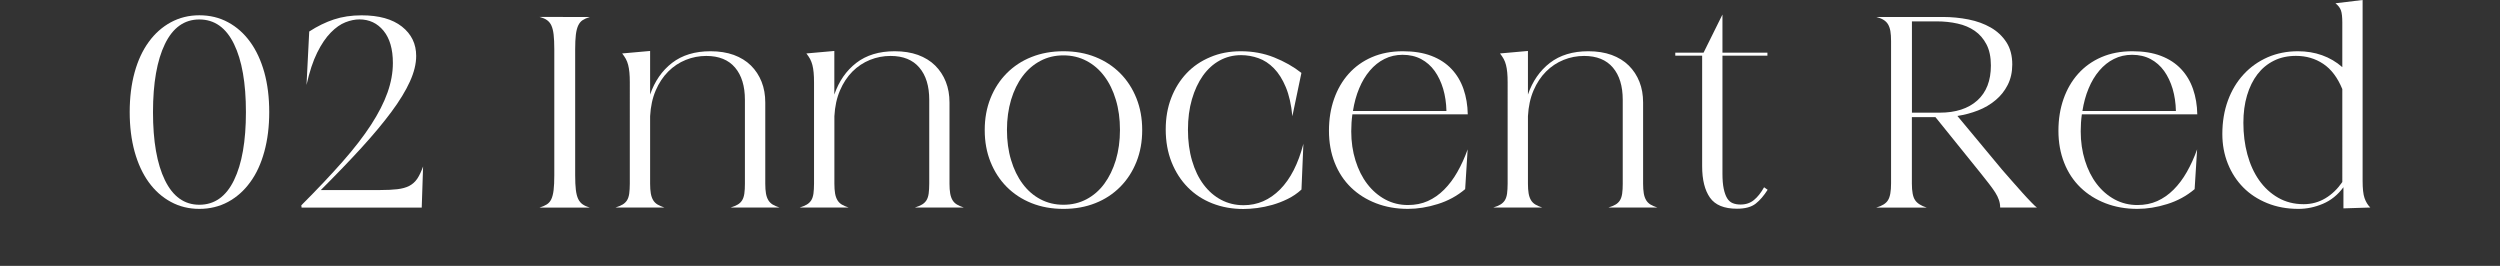 <?xml version="1.0" encoding="utf-8"?>
<!-- Generator: Adobe Illustrator 25.4.1, SVG Export Plug-In . SVG Version: 6.00 Build 0)  -->
<svg version="1.1" id="レイヤー_1" xmlns="http://www.w3.org/2000/svg" xmlns:xlink="http://www.w3.org/1999/xlink" x="0px"
	 y="0px" viewBox="0 0 442 47" style="enable-background:new 0 0 442 47;" xml:space="preserve">
<rect x="0" y="0" width="442" height="47" fill="#333333" stroke="none"/>
<style type="text/css">
	.st0{fill:#FFFFFF;}
</style>
<g>
	<g>
		<path class="st0" d="M34.48,289.89c0-2.67,0.3-5.09,0.9-7.25c0.6-2.17,1.46-4.02,2.58-5.55c1.12-1.53,2.46-2.73,4.03-3.58
			c1.57-0.85,3.3-1.28,5.2-1.28c1.93,0,3.69,0.43,5.25,1.28c1.57,0.85,2.91,2.04,4.03,3.58c1.12,1.53,1.98,3.39,2.58,5.55
			c0.6,2.17,0.9,4.59,0.9,7.25c0,2.64-0.3,5.05-0.9,7.23c-0.6,2.18-1.46,4.04-2.58,5.58c-1.12,1.53-2.46,2.73-4.03,3.58
			c-1.57,0.85-3.32,1.28-5.25,1.28c-1.9,0-3.64-0.43-5.2-1.28c-1.57-0.85-2.91-2.04-4.03-3.58c-1.12-1.53-1.98-3.39-2.58-5.58
			C34.78,294.93,34.48,292.52,34.48,289.89z M38.73,289.89c0,5.3,0.73,9.45,2.18,12.43c1.45,2.99,3.54,4.48,6.28,4.48
			c2.77,0,4.88-1.49,6.33-4.48c1.45-2.98,2.18-7.13,2.18-12.43c0-5.3-0.73-9.45-2.18-12.43c-1.45-2.99-3.56-4.48-6.33-4.48
			c-2.73,0-4.83,1.49-6.28,4.48C39.46,280.44,38.73,284.58,38.73,289.89z"/>
		<path class="st0" d="M76.66,306.8c1.13,0,2.19-0.22,3.18-0.65c0.98-0.43,1.83-1.08,2.55-1.93c0.72-0.85,1.28-1.9,1.68-3.15
			c0.4-1.25,0.6-2.71,0.6-4.38c0-2.97-0.65-5.22-1.95-6.75c-1.3-1.53-3.15-2.3-5.55-2.3c-0.77,0-1.6,0.07-2.5,0.23
			c-0.9,0.15-1.83,0.41-2.8,0.78l-0.15-0.45l11.71-12.51h-9.41c-1.23,0-2.25,0.13-3.05,0.4c-0.8,0.27-1.45,0.62-1.95,1.05
			c-0.5,0.43-0.88,0.89-1.15,1.38c-0.27,0.48-0.45,0.96-0.55,1.43l0.1-7.4h19.51v0.5l-13.66,14.51c1.6-0.43,3.17-0.65,4.7-0.65
			c1.7,0,3.23,0.25,4.58,0.75c1.35,0.5,2.5,1.19,3.45,2.08c0.95,0.88,1.68,1.92,2.18,3.1c0.5,1.18,0.75,2.46,0.75,3.83
			c0,1.33-0.27,2.65-0.8,3.95c-0.53,1.3-1.33,2.47-2.38,3.5c-1.05,1.03-2.33,1.87-3.83,2.5c-1.5,0.63-3.24,0.95-5.2,0.95
			c-0.97,0-1.87-0.05-2.7-0.15c-0.83-0.1-1.63-0.26-2.4-0.48c-0.77-0.22-1.54-0.52-2.33-0.9c-0.78-0.38-1.61-0.86-2.48-1.43v-8.76
			c0.4,2.23,0.98,4.06,1.73,5.48c0.75,1.42,1.58,2.54,2.48,3.35c0.9,0.82,1.84,1.38,2.83,1.68C74.82,306.65,75.76,306.8,76.66,306.8
			z"/>
		<path class="st0" d="M126.54,272.22c0.67,0,1.46,0.05,2.38,0.15c0.92,0.1,1.89,0.28,2.93,0.53c1.03,0.25,2.08,0.58,3.15,0.98
			c1.07,0.4,2.08,0.9,3.05,1.5l0.8,11.56c-0.93-4.74-2.53-8.25-4.78-10.53c-2.25-2.28-4.86-3.43-7.83-3.43
			c-1.67,0-3.24,0.35-4.7,1.05c-1.47,0.7-2.74,1.76-3.83,3.18c-1.08,1.42-1.94,3.19-2.55,5.3c-0.62,2.12-0.93,4.58-0.93,7.38
			c0,2.87,0.33,5.37,0.97,7.5c0.65,2.13,1.54,3.9,2.68,5.3c1.13,1.4,2.47,2.44,4,3.13c1.53,0.68,3.19,1.03,4.95,1.03
			c1.1,0,2.21-0.14,3.33-0.43c1.12-0.28,2.2-0.77,3.25-1.45c1.05-0.68,2.04-1.58,2.98-2.7c0.93-1.12,1.75-2.53,2.45-4.23v5.5
			c-1.37,1.13-3.09,2.09-5.18,2.88c-2.09,0.78-4.33,1.18-6.73,1.18c-2.4,0-4.64-0.45-6.7-1.35c-2.07-0.9-3.86-2.14-5.38-3.73
			c-1.52-1.58-2.71-3.46-3.58-5.63c-0.87-2.17-1.3-4.52-1.3-7.05c0-2.5,0.44-4.83,1.33-6.98c0.88-2.15,2.08-4.01,3.6-5.58
			c1.52-1.57,3.28-2.8,5.28-3.7C122.19,272.67,124.3,272.22,126.54,272.22z"/>
		<path class="st0" d="M144.1,307.3c0.53-0.17,0.97-0.35,1.3-0.55c0.33-0.2,0.6-0.46,0.8-0.78c0.2-0.32,0.33-0.73,0.4-1.23
			c0.07-0.5,0.1-1.1,0.1-1.8v-29.37c0-1.03-0.08-1.78-0.25-2.25c-0.17-0.47-0.5-0.9-1-1.3l4.95-0.6v17.26
			c0.83-2.43,2.17-4.36,4-5.78c1.83-1.42,4.17-2.13,7-2.13c1.6,0,3.02,0.23,4.25,0.68c1.23,0.45,2.28,1.09,3.13,1.93
			c0.85,0.83,1.5,1.83,1.95,2.98c0.45,1.15,0.68,2.41,0.68,3.78v14.81c0,0.7,0.04,1.29,0.13,1.78c0.08,0.48,0.22,0.89,0.42,1.23
			c0.2,0.33,0.47,0.6,0.8,0.8c0.33,0.2,0.75,0.38,1.25,0.55h-8.91c0.53-0.17,0.97-0.35,1.3-0.55c0.33-0.2,0.6-0.46,0.8-0.78
			c0.2-0.32,0.33-0.73,0.4-1.23c0.07-0.5,0.1-1.1,0.1-1.8v-15.31c0-2.5-0.6-4.46-1.8-5.88c-1.2-1.42-2.95-2.13-5.25-2.13
			c-1.3,0-2.55,0.24-3.75,0.73c-1.2,0.48-2.27,1.19-3.2,2.13c-0.93,0.93-1.69,2.08-2.28,3.45c-0.58,1.37-0.93,2.94-1.03,4.7v12.31
			c0,0.7,0.04,1.29,0.13,1.78c0.08,0.48,0.23,0.89,0.43,1.23c0.2,0.33,0.47,0.6,0.8,0.8c0.33,0.2,0.75,0.38,1.25,0.55H144.1z"/>
		<path class="st0" d="M177.72,307.3c0.53-0.17,0.97-0.35,1.3-0.55c0.33-0.2,0.6-0.46,0.8-0.78c0.2-0.32,0.33-0.73,0.4-1.23
			c0.07-0.5,0.1-1.1,0.1-1.8v-18.46c0-0.7-0.03-1.31-0.07-1.83c-0.05-0.52-0.13-0.98-0.23-1.38c-0.1-0.4-0.24-0.77-0.43-1.1
			c-0.18-0.33-0.41-0.67-0.68-1l5.1-0.45v24.22c0,0.7,0.04,1.29,0.13,1.78c0.08,0.48,0.22,0.89,0.43,1.23c0.2,0.33,0.47,0.6,0.8,0.8
			c0.33,0.2,0.75,0.38,1.25,0.55H177.72z M182.02,270.07c0.77,0,1.4,0.23,1.9,0.68c0.5,0.45,0.75,1.06,0.75,1.83
			c0,0.77-0.25,1.38-0.75,1.85c-0.5,0.47-1.13,0.7-1.9,0.7c-0.73,0-1.35-0.23-1.85-0.7c-0.5-0.47-0.75-1.08-0.75-1.85
			c0-0.77,0.25-1.38,0.75-1.83C180.67,270.3,181.29,270.07,182.02,270.07z"/>
		<path class="st0" d="M190.48,307.3c0.53-0.17,0.97-0.35,1.3-0.55c0.33-0.2,0.6-0.46,0.8-0.78c0.2-0.32,0.33-0.73,0.4-1.23
			c0.07-0.5,0.1-1.1,0.1-1.8v-29.37c0-1.03-0.08-1.78-0.25-2.25c-0.17-0.47-0.5-0.9-1-1.3l4.95-0.6v33.52c0,0.7,0.04,1.29,0.13,1.78
			c0.08,0.48,0.23,0.89,0.43,1.23c0.2,0.33,0.47,0.6,0.8,0.8c0.33,0.2,0.75,0.38,1.25,0.55H190.48z"/>
		<path class="st0" d="M203.29,307.3c0.53-0.17,0.97-0.35,1.3-0.55c0.33-0.2,0.6-0.46,0.8-0.78c0.2-0.32,0.33-0.73,0.4-1.23
			c0.07-0.5,0.1-1.1,0.1-1.8v-18.46c0-0.7-0.03-1.31-0.07-1.83c-0.05-0.52-0.13-0.98-0.23-1.38c-0.1-0.4-0.24-0.77-0.43-1.1
			c-0.18-0.33-0.41-0.67-0.68-1l5.1-0.45v24.22c0,0.7,0.04,1.29,0.13,1.78c0.08,0.48,0.22,0.89,0.42,1.23c0.2,0.33,0.47,0.6,0.8,0.8
			c0.33,0.2,0.75,0.38,1.25,0.55H203.29z M207.59,270.07c0.77,0,1.4,0.23,1.9,0.68c0.5,0.45,0.75,1.06,0.75,1.83
			c0,0.77-0.25,1.38-0.75,1.85c-0.5,0.47-1.13,0.7-1.9,0.7c-0.73,0-1.35-0.23-1.85-0.7c-0.5-0.47-0.75-1.08-0.75-1.85
			c0-0.77,0.25-1.38,0.75-1.83C206.24,270.3,206.86,270.07,207.59,270.07z"/>
		<path class="st0" d="M232.51,289.89c0-2.5,0.42-4.84,1.25-7c0.83-2.17,1.99-4.04,3.48-5.63c1.48-1.58,3.25-2.83,5.3-3.73
			c2.05-0.9,4.29-1.35,6.73-1.35c2.43,0,4.68,0.45,6.73,1.35c2.05,0.9,3.82,2.14,5.3,3.73c1.48,1.58,2.64,3.46,3.48,5.63
			c0.83,2.17,1.25,4.5,1.25,7c0,2.5-0.42,4.84-1.25,7c-0.83,2.17-1.99,4.04-3.48,5.63c-1.48,1.58-3.25,2.83-5.3,3.73
			c-2.05,0.9-4.3,1.35-6.73,1.35c-2.44,0-4.68-0.45-6.73-1.35c-2.05-0.9-3.82-2.14-5.3-3.73c-1.48-1.58-2.64-3.46-3.48-5.63
			C232.92,294.72,232.51,292.39,232.51,289.89z M249.27,306.85c1.87,0,3.57-0.35,5.1-1.05c1.53-0.7,2.85-1.76,3.95-3.18
			c1.1-1.42,1.95-3.19,2.55-5.3c0.6-2.12,0.9-4.59,0.9-7.43c0-2.83-0.3-5.31-0.9-7.43c-0.6-2.12-1.45-3.89-2.55-5.3
			c-1.1-1.42-2.42-2.48-3.95-3.18c-1.53-0.7-3.24-1.05-5.1-1.05c-1.87,0-3.57,0.35-5.1,1.05c-1.53,0.7-2.85,1.76-3.95,3.18
			c-1.1,1.42-1.95,3.19-2.55,5.3c-0.6,2.12-0.9,4.6-0.9,7.43c0,2.84,0.3,5.31,0.9,7.43c0.6,2.12,1.45,3.89,2.55,5.3
			c1.1,1.42,2.42,2.48,3.95,3.18C245.7,306.5,247.4,306.85,249.27,306.85z"/>
		<path class="st0" d="M270.83,307.3c0.53-0.17,0.97-0.35,1.3-0.55c0.33-0.2,0.6-0.46,0.8-0.78c0.2-0.32,0.33-0.73,0.4-1.23
			c0.07-0.5,0.1-1.1,0.1-1.8v-18.46c0-0.7-0.03-1.31-0.08-1.83c-0.05-0.52-0.13-0.98-0.22-1.38c-0.1-0.4-0.24-0.77-0.43-1.1
			c-0.18-0.33-0.41-0.67-0.67-1l5.05-0.45v6.7c0.4-0.93,0.85-1.8,1.35-2.6c0.5-0.8,1.08-1.5,1.75-2.1c0.67-0.6,1.44-1.07,2.33-1.4
			c0.88-0.33,1.89-0.5,3.03-0.5c1.07,0,2.02,0.12,2.85,0.35l-0.05,4.8c-0.3-0.37-0.66-0.75-1.08-1.15c-0.42-0.4-0.86-0.77-1.33-1.1
			c-0.47-0.33-0.95-0.61-1.45-0.83c-0.5-0.22-1.02-0.33-1.55-0.33c-0.67,0-1.28,0.17-1.85,0.5c-0.57,0.33-1.09,0.78-1.58,1.33
			c-0.48,0.55-0.93,1.2-1.33,1.95c-0.4,0.75-0.75,1.54-1.05,2.38v16.21c0,0.7,0.04,1.29,0.13,1.78c0.08,0.48,0.23,0.89,0.43,1.23
			c0.2,0.33,0.47,0.6,0.8,0.8c0.33,0.2,0.75,0.38,1.25,0.55H270.83z"/>
		<path class="st0" d="M304.15,291.79l5.55-1.35v-3.6c0-2.5-0.49-4.34-1.48-5.53c-0.98-1.18-2.48-1.78-4.48-1.78
			c-0.93,0-1.88,0.16-2.85,0.48c-0.97,0.32-1.88,0.88-2.73,1.7c-0.85,0.82-1.63,1.93-2.35,3.33c-0.72,1.4-1.31,3.17-1.78,5.3
			l-0.3-8.36c1.23-0.97,2.75-1.73,4.55-2.3c1.8-0.57,3.65-0.85,5.55-0.85c2.93,0,5.26,0.7,6.98,2.1c1.72,1.4,2.58,3.45,2.58,6.15
			v15.86c0,0.97,0.11,1.82,0.33,2.55c0.22,0.73,0.58,1.33,1.08,1.8l-4.9,0.15v-6.6c-0.33,0.83-0.76,1.65-1.28,2.45
			c-0.52,0.8-1.15,1.52-1.9,2.15c-0.75,0.63-1.64,1.13-2.68,1.5c-1.03,0.37-2.22,0.55-3.55,0.55c-1.2,0-2.33-0.13-3.38-0.4
			c-1.05-0.27-1.95-0.68-2.7-1.23c-0.75-0.55-1.34-1.23-1.78-2.05c-0.43-0.82-0.65-1.78-0.65-2.88c0-1.5,0.41-2.77,1.23-3.8
			c0.82-1.03,1.84-1.9,3.08-2.6c1.23-0.7,2.55-1.26,3.95-1.68C301.65,292.45,302.95,292.09,304.15,291.79z M296.05,300.89
			c0,1.7,0.46,3.1,1.38,4.2c0.92,1.1,2.21,1.65,3.88,1.65c0.93,0,1.88-0.2,2.85-0.6c0.97-0.4,1.85-0.99,2.65-1.78
			c0.8-0.78,1.47-1.76,2-2.93c0.53-1.17,0.83-2.52,0.9-4.05v-6.2l-5.45,1.3c-0.7,0.17-1.53,0.42-2.48,0.75
			c-0.95,0.33-1.85,0.81-2.7,1.43c-0.85,0.62-1.57,1.43-2.15,2.43C296.34,298.09,296.05,299.36,296.05,300.89z"/>
		<path class="st0" d="M319.01,307.3c0.53-0.17,0.97-0.35,1.3-0.55c0.33-0.2,0.6-0.46,0.8-0.78c0.2-0.32,0.33-0.73,0.4-1.23
			c0.07-0.5,0.1-1.1,0.1-1.8v-18.46c0-0.7-0.03-1.31-0.07-1.83c-0.05-0.52-0.13-0.98-0.23-1.38c-0.1-0.4-0.24-0.77-0.43-1.1
			c-0.18-0.33-0.41-0.67-0.68-1l5.1-0.45v7.96c0.83-2.43,2.17-4.36,4-5.78c1.83-1.42,4.17-2.13,7-2.13c1.6,0,3.02,0.23,4.25,0.68
			c1.23,0.45,2.28,1.09,3.13,1.93c0.85,0.83,1.5,1.83,1.95,2.98c0.45,1.15,0.68,2.41,0.68,3.78v14.81c0,0.7,0.04,1.29,0.13,1.78
			c0.08,0.48,0.23,0.89,0.43,1.23c0.2,0.33,0.47,0.6,0.8,0.8c0.33,0.2,0.75,0.38,1.25,0.55h-8.91c0.53-0.17,0.97-0.35,1.3-0.55
			c0.33-0.2,0.6-0.46,0.8-0.78c0.2-0.32,0.33-0.73,0.4-1.23c0.07-0.5,0.1-1.1,0.1-1.8v-15.31c0-2.5-0.6-4.46-1.8-5.88
			c-1.2-1.42-2.95-2.13-5.25-2.13c-1.3,0-2.55,0.24-3.75,0.73c-1.2,0.48-2.27,1.19-3.2,2.13c-0.93,0.93-1.69,2.08-2.28,3.45
			c-0.58,1.37-0.93,2.94-1.03,4.7v12.31c0,0.7,0.04,1.29,0.13,1.78c0.08,0.48,0.22,0.89,0.43,1.23c0.2,0.33,0.47,0.6,0.8,0.8
			c0.33,0.2,0.75,0.38,1.25,0.55H319.01z"/>
		<path class="st0" d="M351.33,309.15c0-1.63,0.8-2.89,2.4-3.78c1.6-0.88,4.17-1.41,7.7-1.58c-2.4-0.2-4.1-0.69-5.1-1.48
			c-1-0.78-1.5-1.76-1.5-2.93c0-0.63,0.14-1.18,0.43-1.63c0.28-0.45,0.67-0.83,1.15-1.13c0.48-0.3,1.04-0.52,1.68-0.65
			c0.63-0.13,1.28-0.2,1.95-0.2h0.7c-1.87-0.67-3.34-1.7-4.4-3.1c-1.07-1.4-1.6-3.07-1.6-5c0-1.3,0.25-2.48,0.75-3.55
			c0.5-1.07,1.22-1.98,2.15-2.75c0.93-0.77,2.04-1.37,3.33-1.8c1.28-0.43,2.69-0.65,4.23-0.65c1.3,0,2.51,0.15,3.63,0.45
			c1.12,0.3,2.11,0.73,2.98,1.3c0.23-1.8,0.84-3.19,1.83-4.18c0.98-0.98,2.06-1.48,3.23-1.48c0.77,0,1.39,0.19,1.88,0.58
			c0.48,0.38,0.73,0.91,0.73,1.58c0,0.6-0.21,1.1-0.63,1.5c-0.42,0.4-0.94,0.6-1.58,0.6c-0.37,0-0.7-0.06-1-0.18
			c-0.3-0.12-0.58-0.25-0.85-0.4c-0.27-0.15-0.53-0.28-0.78-0.4c-0.25-0.12-0.51-0.18-0.77-0.18c-0.43,0-0.78,0.21-1.05,0.63
			c-0.27,0.42-0.47,1.16-0.6,2.23c1.07,0.77,1.9,1.73,2.5,2.88c0.6,1.15,0.9,2.43,0.9,3.83c0,1.3-0.25,2.49-0.75,3.58
			c-0.5,1.08-1.21,2.02-2.13,2.8c-0.92,0.78-2.02,1.39-3.3,1.83c-1.28,0.43-2.69,0.65-4.23,0.65c-0.73,0-1.45-0.05-2.15-0.15
			c-0.4-0.03-0.75-0.06-1.05-0.07c-0.3-0.02-0.58-0.03-0.85-0.03c-1.27,0-2.27,0.18-3,0.53c-0.73,0.35-1.1,0.84-1.1,1.48
			c0,0.5,0.2,0.9,0.6,1.2c0.4,0.3,0.86,0.53,1.38,0.7c0.52,0.17,1.03,0.28,1.53,0.35l5.9,0.75c1.93,0.23,3.67,0.49,5.2,0.78
			c1.53,0.28,2.84,0.65,3.93,1.1c1.08,0.45,1.91,1.04,2.48,1.78c0.57,0.73,0.85,1.68,0.85,2.85c0,1.23-0.33,2.35-0.98,3.35
			c-0.65,1-1.57,1.85-2.75,2.55c-1.18,0.7-2.61,1.24-4.28,1.63c-1.67,0.38-3.54,0.58-5.6,0.58c-1.74,0-3.44-0.14-5.1-0.43
			c-1.67-0.28-3.16-0.71-4.48-1.28c-1.32-0.57-2.38-1.27-3.18-2.1C351.73,311.27,351.33,310.28,351.33,309.15z M354.48,309.3
			c0,1.87,0.96,3.33,2.88,4.38c1.92,1.05,4.58,1.58,7.98,1.58c1.8,0,3.4-0.15,4.8-0.45c1.4-0.3,2.59-0.72,3.58-1.25
			c0.98-0.53,1.73-1.13,2.23-1.8c0.5-0.67,0.75-1.38,0.75-2.15c0-1.13-0.47-2.04-1.4-2.73c-0.93-0.68-2.08-1.21-3.43-1.58
			c-1.35-0.37-2.75-0.61-4.2-0.73c-1.45-0.12-2.71-0.18-3.78-0.18c-1.84,0-3.36,0.11-4.58,0.33c-1.22,0.22-2.18,0.53-2.9,0.95
			c-0.72,0.42-1.22,0.93-1.5,1.55C354.63,307.84,354.48,308.53,354.48,309.3z M365.49,295.84c0.93,0,1.8-0.18,2.6-0.55
			c0.8-0.37,1.49-0.88,2.08-1.53c0.58-0.65,1.04-1.44,1.38-2.38c0.33-0.93,0.5-1.95,0.5-3.05c0-1.1-0.17-2.18-0.5-3.23
			c-0.33-1.05-0.81-1.98-1.43-2.78c-0.62-0.8-1.37-1.45-2.25-1.95c-0.88-0.5-1.88-0.75-2.98-0.75c-0.97,0-1.85,0.18-2.65,0.55
			c-0.8,0.37-1.49,0.88-2.08,1.55c-0.58,0.67-1.03,1.46-1.35,2.38c-0.32,0.92-0.48,1.91-0.48,2.98c0,1.07,0.17,2.13,0.5,3.18
			c0.33,1.05,0.81,1.98,1.43,2.8c0.62,0.82,1.37,1.48,2.25,2C363.4,295.58,364.39,295.84,365.49,295.84z"/>
		<path class="st0" d="M395.66,278.78c2,0,3.74,0.28,5.23,0.85c1.48,0.57,2.71,1.37,3.68,2.4c0.97,1.03,1.69,2.25,2.18,3.65
			c0.48,1.4,0.74,2.94,0.78,4.6h-21.06c-0.07,0.5-0.12,1.01-0.15,1.53c-0.03,0.52-0.05,1.04-0.05,1.58c0,1.9,0.26,3.68,0.78,5.33
			c0.52,1.65,1.23,3.08,2.15,4.28c0.92,1.2,2.01,2.14,3.28,2.83c1.27,0.68,2.65,1.03,4.15,1.03c1.33,0,2.54-0.24,3.63-0.73
			c1.08-0.48,2.08-1.18,2.98-2.08c0.9-0.9,1.71-1.98,2.43-3.23c0.72-1.25,1.34-2.63,1.88-4.13l-0.45,7.25
			c-1.47,1.23-3.14,2.14-5,2.73c-1.87,0.58-3.69,0.88-5.45,0.88c-2.1,0-4.04-0.34-5.8-1.03c-1.77-0.68-3.29-1.64-4.58-2.88
			c-1.28-1.23-2.28-2.73-2.98-4.5c-0.7-1.77-1.05-3.72-1.05-5.85c0-2.1,0.31-4.04,0.93-5.8c0.62-1.77,1.51-3.3,2.68-4.6
			c1.17-1.3,2.58-2.31,4.23-3.03C391.68,279.14,393.56,278.78,395.66,278.78z M386.55,289.69h17.06c-0.03-1.47-0.23-2.82-0.6-4.05
			c-0.37-1.23-0.88-2.32-1.55-3.25c-0.67-0.93-1.49-1.66-2.48-2.18c-0.98-0.52-2.11-0.78-3.38-0.78c-1.2,0-2.3,0.25-3.3,0.75
			c-1,0.5-1.89,1.21-2.68,2.13c-0.78,0.92-1.43,2-1.95,3.25C387.16,286.81,386.79,288.18,386.55,289.69z"/>
	</g>
</g>
<g>
	<g>
		<path class="st0" d="M22.93,19.82c0-2.58,0.29-4.93,0.87-7.03c0.58-2.1,1.41-3.89,2.5-5.38c1.08-1.49,2.38-2.64,3.9-3.47
			c1.52-0.82,3.2-1.24,5.04-1.24c1.87,0,3.57,0.41,5.09,1.24c1.52,0.82,2.82,1.98,3.9,3.47c1.08,1.49,1.91,3.28,2.5,5.38
			c0.58,2.1,0.87,4.44,0.87,7.03c0,2.55-0.29,4.89-0.87,7c-0.58,2.12-1.41,3.92-2.5,5.4c-1.08,1.49-2.38,2.64-3.9,3.47
			c-1.52,0.82-3.22,1.24-5.09,1.24c-1.84,0-3.52-0.41-5.04-1.24c-1.52-0.82-2.82-1.98-3.9-3.47c-1.08-1.49-1.91-3.29-2.5-5.4
			C23.22,24.71,22.93,22.38,22.93,19.82z M27.05,19.82c0,5.14,0.7,9.15,2.11,12.04c1.41,2.89,3.43,4.34,6.08,4.34
			c2.68,0,4.73-1.45,6.13-4.34c1.41-2.89,2.11-6.91,2.11-12.04c0-5.14-0.7-9.15-2.11-12.04c-1.41-2.89-3.45-4.34-6.13-4.34
			c-2.65,0-4.68,1.45-6.08,4.34C27.76,10.67,27.05,14.69,27.05,19.82z"/>
		<path class="st0" d="M53.27,36.3c2.81-2.81,5.24-5.38,7.29-7.71c2.05-2.33,3.73-4.5,5.04-6.52c1.31-2.02,2.28-3.92,2.91-5.7
			c0.63-1.78,0.95-3.52,0.95-5.23c0-2.46-0.55-4.35-1.65-5.7c-1.1-1.34-2.52-2.01-4.27-2.01c-0.77,0-1.6,0.17-2.47,0.51
			s-1.74,0.95-2.59,1.82c-0.86,0.87-1.66,2.05-2.4,3.54c-0.74,1.49-1.37,3.39-1.89,5.72l0.48-9.45c1.45-0.94,2.91-1.65,4.36-2.13
			c1.45-0.48,3.09-0.73,4.9-0.73c3.07,0,5.44,0.66,7.13,1.99c1.68,1.33,2.52,3.05,2.52,5.19c0,1.39-0.37,2.9-1.11,4.53
			c-0.74,1.63-1.83,3.42-3.27,5.36c-1.44,1.94-3.2,4.05-5.28,6.33c-2.08,2.28-4.48,4.77-7.2,7.49h10.47c1.23,0,2.25-0.05,3.08-0.15
			c0.82-0.1,1.52-0.29,2.08-0.58c0.56-0.29,1.03-0.71,1.41-1.26c0.37-0.55,0.72-1.28,1.04-2.18l-0.24,7.27H53.32L53.27,36.3z"/>
		<path class="st0" d="M104.26,3.01c-0.52,0.16-0.94,0.35-1.26,0.56c-0.32,0.21-0.58,0.53-0.78,0.95c-0.19,0.42-0.33,0.96-0.41,1.62
			c-0.08,0.66-0.12,1.53-0.12,2.59v22.25c0,1.07,0.04,1.93,0.12,2.59c0.08,0.66,0.22,1.2,0.41,1.6c0.19,0.4,0.45,0.72,0.78,0.95
			c0.32,0.23,0.74,0.42,1.26,0.58h-8.87c0.52-0.16,0.95-0.35,1.28-0.56c0.34-0.21,0.61-0.52,0.8-0.92c0.19-0.4,0.33-0.95,0.41-1.62
			c0.08-0.68,0.12-1.55,0.12-2.62V8.72c0-1.07-0.04-1.94-0.12-2.62c-0.08-0.68-0.22-1.22-0.41-1.62c-0.19-0.4-0.46-0.72-0.8-0.95
			c-0.34-0.23-0.77-0.4-1.28-0.53H104.26z"/>
		<path class="st0" d="M108.82,36.69c0.52-0.16,0.94-0.34,1.26-0.53c0.32-0.19,0.58-0.44,0.78-0.75c0.19-0.31,0.32-0.7,0.39-1.19
			c0.06-0.48,0.1-1.07,0.1-1.74V14.59c0-0.68-0.02-1.27-0.07-1.77c-0.05-0.5-0.12-0.95-0.22-1.33c-0.1-0.39-0.23-0.74-0.41-1.07
			c-0.18-0.32-0.4-0.65-0.65-0.97l4.94-0.44v7.71c0.81-2.36,2.1-4.22,3.88-5.6c1.78-1.37,4.04-2.06,6.79-2.06
			c1.55,0,2.92,0.22,4.12,0.65c1.19,0.44,2.21,1.06,3.03,1.87c0.82,0.81,1.45,1.77,1.89,2.88c0.44,1.11,0.65,2.33,0.65,3.66v14.35
			c0,0.68,0.04,1.25,0.12,1.72c0.08,0.47,0.22,0.86,0.41,1.19c0.19,0.32,0.45,0.58,0.77,0.78c0.32,0.19,0.73,0.37,1.21,0.53h-8.63
			c0.52-0.16,0.94-0.34,1.26-0.53c0.32-0.19,0.58-0.44,0.77-0.75c0.19-0.31,0.32-0.7,0.39-1.19s0.1-1.07,0.1-1.74V17.64
			c0-2.42-0.58-4.32-1.74-5.69c-1.16-1.37-2.86-2.06-5.09-2.06c-1.26,0-2.47,0.23-3.63,0.7c-1.16,0.47-2.2,1.16-3.1,2.06
			c-0.91,0.91-1.64,2.02-2.21,3.34c-0.57,1.33-0.9,2.84-0.99,4.56v11.92c0,0.68,0.04,1.25,0.12,1.72c0.08,0.47,0.22,0.86,0.41,1.19
			c0.19,0.32,0.45,0.58,0.78,0.78c0.32,0.19,0.73,0.37,1.21,0.53H108.82z"/>
		<path class="st0" d="M141.39,36.69c0.52-0.16,0.94-0.34,1.26-0.53c0.32-0.19,0.58-0.44,0.78-0.75c0.19-0.31,0.32-0.7,0.39-1.19
			c0.06-0.48,0.1-1.07,0.1-1.74V14.59c0-0.68-0.02-1.27-0.07-1.77c-0.05-0.5-0.12-0.95-0.22-1.33c-0.1-0.39-0.24-0.74-0.41-1.07
			c-0.18-0.32-0.4-0.65-0.65-0.97l4.94-0.44v7.71c0.81-2.36,2.1-4.22,3.88-5.6c1.78-1.37,4.04-2.06,6.79-2.06
			c1.55,0,2.92,0.22,4.12,0.65c1.19,0.44,2.21,1.06,3.03,1.87c0.82,0.81,1.45,1.77,1.89,2.88c0.44,1.11,0.65,2.33,0.65,3.66v14.35
			c0,0.68,0.04,1.25,0.12,1.72c0.08,0.47,0.22,0.86,0.41,1.19c0.19,0.32,0.45,0.58,0.78,0.78c0.32,0.19,0.73,0.37,1.21,0.53h-8.63
			c0.52-0.16,0.94-0.34,1.26-0.53c0.32-0.19,0.58-0.44,0.78-0.75c0.19-0.31,0.32-0.7,0.39-1.19c0.06-0.48,0.1-1.07,0.1-1.74V17.64
			c0-2.42-0.58-4.32-1.75-5.69c-1.16-1.37-2.86-2.06-5.09-2.06c-1.26,0-2.47,0.23-3.64,0.7c-1.16,0.47-2.2,1.16-3.1,2.06
			c-0.9,0.91-1.64,2.02-2.2,3.34c-0.57,1.33-0.9,2.84-0.99,4.56v11.92c0,0.68,0.04,1.25,0.12,1.72c0.08,0.47,0.22,0.86,0.41,1.19
			c0.19,0.32,0.45,0.58,0.77,0.78c0.32,0.19,0.73,0.37,1.21,0.53H141.39z"/>
		<path class="st0" d="M188.02,9.06c2.07,0,3.95,0.34,5.65,1.02c1.7,0.68,3.16,1.64,4.39,2.88c1.23,1.24,2.18,2.71,2.86,4.41
			s1.02,3.56,1.02,5.6v0.05c0,2.04-0.34,3.9-1.02,5.6c-0.68,1.7-1.63,3.17-2.86,4.41c-1.23,1.24-2.69,2.21-4.39,2.88
			c-1.7,0.68-3.58,1.02-5.65,1.02c-2.07,0-3.95-0.34-5.65-1.02c-1.7-0.68-3.16-1.64-4.39-2.88c-1.23-1.24-2.18-2.71-2.86-4.41
			c-0.68-1.7-1.02-3.56-1.02-5.6v-0.05c0-2.04,0.34-3.9,1.02-5.6s1.63-3.17,2.86-4.41c1.23-1.24,2.69-2.21,4.39-2.88
			C184.07,9.4,185.95,9.06,188.02,9.06z M178.03,22.97c0,1.94,0.24,3.72,0.73,5.33c0.48,1.62,1.16,3.01,2.04,4.19
			c0.87,1.18,1.92,2.09,3.15,2.74c1.23,0.65,2.58,0.97,4.07,0.97c1.49,0,2.84-0.32,4.07-0.97c1.23-0.65,2.28-1.56,3.15-2.74
			c0.87-1.18,1.55-2.58,2.04-4.19c0.48-1.62,0.73-3.39,0.73-5.33s-0.24-3.72-0.73-5.33c-0.48-1.62-1.16-3-2.04-4.17
			c-0.87-1.16-1.92-2.07-3.15-2.71c-1.23-0.65-2.59-0.97-4.07-0.97c-1.49,0-2.84,0.32-4.07,0.97c-1.23,0.65-2.28,1.55-3.15,2.71
			c-0.87,1.16-1.55,2.55-2.04,4.17C178.28,19.26,178.03,21.04,178.03,22.97z"/>
		<path class="st0" d="M219.38,9.06c2.1,0,4.06,0.36,5.89,1.09c1.82,0.73,3.43,1.64,4.82,2.74l-1.6,7.66
			c-0.19-2.04-0.58-3.75-1.16-5.14c-0.58-1.39-1.28-2.5-2.11-3.34c-0.82-0.84-1.74-1.44-2.74-1.79c-1-0.35-2.02-0.53-3.05-0.53
			c-1.39,0-2.66,0.32-3.8,0.95c-1.15,0.63-2.13,1.53-2.96,2.69c-0.82,1.16-1.47,2.55-1.94,4.17c-0.47,1.62-0.7,3.41-0.7,5.38
			c0,2,0.24,3.83,0.73,5.48c0.48,1.65,1.16,3.05,2.04,4.22c0.87,1.16,1.91,2.06,3.1,2.69c1.19,0.63,2.52,0.95,3.97,0.95
			c2.46,0,4.6-0.93,6.45-2.79c1.84-1.86,3.21-4.55,4.12-8.07l-0.34,8.09c-0.74,0.68-1.56,1.24-2.45,1.67
			c-0.89,0.44-1.79,0.78-2.69,1.04c-0.91,0.26-1.8,0.44-2.69,0.56c-0.89,0.11-1.7,0.17-2.45,0.17c-1.97,0-3.8-0.33-5.48-0.99
			c-1.68-0.66-3.13-1.61-4.34-2.84c-1.21-1.23-2.17-2.71-2.86-4.44c-0.69-1.73-1.04-3.66-1.04-5.79c0-2.04,0.32-3.89,0.97-5.57
			c0.65-1.68,1.55-3.13,2.71-4.36c1.16-1.23,2.56-2.18,4.19-2.86C215.6,9.4,217.41,9.06,219.38,9.06z"/>
		<path class="st0" d="M248.02,9.06c1.94,0,3.63,0.27,5.06,0.82c1.44,0.55,2.62,1.33,3.56,2.33c0.94,1,1.64,2.18,2.11,3.54
			c0.47,1.36,0.72,2.84,0.75,4.46H239.1c-0.07,0.48-0.11,0.98-0.15,1.48c-0.03,0.5-0.05,1.01-0.05,1.53c0,1.84,0.25,3.56,0.75,5.16
			c0.5,1.6,1.19,2.98,2.08,4.14c0.89,1.16,1.95,2.08,3.17,2.74c1.23,0.66,2.57,0.99,4.02,0.99c1.29,0,2.46-0.23,3.51-0.7
			c1.05-0.47,2.01-1.14,2.88-2.01c0.87-0.87,1.66-1.91,2.35-3.13c0.69-1.21,1.3-2.54,1.82-4l-0.44,7.03
			c-1.42,1.2-3.04,2.08-4.85,2.64c-1.81,0.57-3.57,0.85-5.28,0.85c-2.04,0-3.91-0.33-5.62-0.99c-1.71-0.66-3.19-1.59-4.43-2.79
			c-1.24-1.2-2.2-2.65-2.88-4.36c-0.68-1.71-1.02-3.6-1.02-5.67c0-2.04,0.3-3.91,0.9-5.62c0.6-1.71,1.46-3.2,2.59-4.46
			c1.13-1.26,2.5-2.24,4.1-2.93C244.17,9.41,245.99,9.06,248.02,9.06z M239.2,19.63h16.53c-0.03-1.42-0.23-2.73-0.58-3.93
			c-0.36-1.19-0.86-2.25-1.5-3.15c-0.65-0.9-1.45-1.61-2.4-2.11c-0.95-0.5-2.04-0.75-3.27-0.75c-1.16,0-2.23,0.24-3.2,0.73
			c-0.97,0.48-1.83,1.17-2.59,2.06c-0.76,0.89-1.39,1.94-1.89,3.15C239.79,16.84,239.43,18.18,239.2,19.63z"/>
		<path class="st0" d="M264.02,36.69c0.52-0.16,0.94-0.34,1.26-0.53c0.32-0.19,0.58-0.44,0.78-0.75c0.19-0.31,0.32-0.7,0.39-1.19
			c0.06-0.48,0.1-1.07,0.1-1.74V14.59c0-0.68-0.02-1.27-0.07-1.77c-0.05-0.5-0.12-0.95-0.22-1.33c-0.1-0.39-0.23-0.74-0.41-1.07
			c-0.18-0.32-0.4-0.65-0.65-0.97l4.94-0.44v7.71c0.81-2.36,2.1-4.22,3.88-5.6c1.78-1.37,4.04-2.06,6.79-2.06
			c1.55,0,2.92,0.22,4.12,0.65c1.19,0.44,2.21,1.06,3.03,1.87c0.82,0.81,1.45,1.77,1.89,2.88c0.44,1.11,0.65,2.33,0.65,3.66v14.35
			c0,0.68,0.04,1.25,0.12,1.72c0.08,0.47,0.22,0.86,0.41,1.19c0.19,0.32,0.45,0.58,0.77,0.78c0.32,0.19,0.73,0.37,1.21,0.53h-8.63
			c0.52-0.16,0.94-0.34,1.26-0.53c0.32-0.19,0.58-0.44,0.77-0.75c0.19-0.31,0.32-0.7,0.39-1.19s0.1-1.07,0.1-1.74V17.64
			c0-2.42-0.58-4.32-1.74-5.69c-1.16-1.37-2.86-2.06-5.09-2.06c-1.26,0-2.47,0.23-3.63,0.7c-1.16,0.47-2.2,1.16-3.1,2.06
			c-0.91,0.91-1.64,2.02-2.21,3.34c-0.57,1.33-0.9,2.84-0.99,4.56v11.92c0,0.68,0.04,1.25,0.12,1.72c0.08,0.47,0.22,0.86,0.41,1.19
			c0.19,0.32,0.45,0.58,0.78,0.78c0.32,0.19,0.73,0.37,1.21,0.53H264.02z"/>
		<path class="st0" d="M301.19,9.31l3.34-6.74v6.74h7.95v0.53h-7.95v20.84c0,1.07,0.07,1.96,0.22,2.67c0.15,0.71,0.35,1.28,0.61,1.7
			c0.26,0.42,0.59,0.71,0.99,0.87c0.4,0.16,0.86,0.24,1.38,0.24c0.94,0,1.73-0.27,2.37-0.8c0.65-0.53,1.24-1.28,1.79-2.25l0.63,0.44
			c-0.65,1.03-1.35,1.85-2.11,2.45c-0.76,0.6-1.87,0.9-3.32,0.9c-2.26,0-3.85-0.65-4.77-1.96c-0.92-1.31-1.38-3.16-1.38-5.55V9.84
			h-4.75V9.31H301.19z"/>
		<path class="st0" d="M334.34,32.43V7.27c0-0.71-0.04-1.3-0.12-1.77c-0.08-0.47-0.22-0.86-0.41-1.19c-0.19-0.32-0.46-0.59-0.8-0.8
			c-0.34-0.21-0.77-0.38-1.28-0.51h11.78c1.55,0,3.06,0.15,4.53,0.44c1.47,0.29,2.78,0.77,3.93,1.43c1.15,0.66,2.07,1.53,2.76,2.59
			c0.69,1.07,1.04,2.38,1.04,3.93c0,1.36-0.27,2.56-0.8,3.61c-0.53,1.05-1.25,1.96-2.16,2.71c-0.9,0.76-1.94,1.37-3.1,1.82
			c-1.16,0.45-2.38,0.78-3.64,0.97l7.9,9.5c0.48,0.55,1.04,1.19,1.67,1.91c0.63,0.73,1.25,1.43,1.87,2.11
			c0.61,0.68,1.16,1.27,1.65,1.77c0.48,0.5,0.81,0.8,0.97,0.9h-6.5c0-0.45-0.07-0.9-0.22-1.33c-0.15-0.44-0.36-0.88-0.65-1.33
			c-0.29-0.45-0.65-0.95-1.07-1.5c-0.42-0.55-0.9-1.16-1.45-1.84l-8.05-9.98h-4.17v11.73c0,1.39,0.18,2.37,0.56,2.93
			c0.37,0.57,1.06,1.01,2.06,1.33h-8.92c1.03-0.29,1.73-0.73,2.08-1.31C334.17,34.8,334.34,33.82,334.34,32.43z M338.03,19.92h4.9
			c2.84,0,5.06-0.72,6.66-2.16c1.6-1.44,2.4-3.5,2.4-6.18c0-1.49-0.26-2.73-0.78-3.73c-0.52-1-1.21-1.8-2.08-2.4
			c-0.87-0.6-1.88-1.03-3.03-1.28c-1.15-0.26-2.37-0.39-3.66-0.39h-4.41V19.92z"/>
		<path class="st0" d="M377,9.06c1.94,0,3.63,0.27,5.06,0.82c1.44,0.55,2.62,1.33,3.56,2.33c0.94,1,1.64,2.18,2.11,3.54
			c0.47,1.36,0.72,2.84,0.75,4.46h-20.41c-0.07,0.48-0.11,0.98-0.15,1.48c-0.03,0.5-0.05,1.01-0.05,1.53c0,1.84,0.25,3.56,0.75,5.16
			c0.5,1.6,1.19,2.98,2.08,4.14c0.89,1.16,1.95,2.08,3.17,2.74c1.23,0.66,2.57,0.99,4.02,0.99c1.29,0,2.46-0.23,3.51-0.7
			c1.05-0.47,2.01-1.14,2.88-2.01c0.87-0.87,1.66-1.91,2.35-3.13c0.69-1.21,1.3-2.54,1.82-4l-0.44,7.03
			c-1.42,1.2-3.04,2.08-4.85,2.64c-1.81,0.57-3.57,0.85-5.28,0.85c-2.04,0-3.91-0.33-5.62-0.99c-1.71-0.66-3.19-1.59-4.43-2.79
			c-1.24-1.2-2.21-2.65-2.88-4.36c-0.68-1.71-1.02-3.6-1.02-5.67c0-2.04,0.3-3.91,0.9-5.62c0.6-1.71,1.46-3.2,2.59-4.46
			c1.13-1.26,2.5-2.24,4.1-2.93C373.14,9.41,374.96,9.06,377,9.06z M368.17,19.63h16.53c-0.03-1.42-0.23-2.73-0.58-3.93
			c-0.36-1.19-0.86-2.25-1.5-3.15c-0.65-0.9-1.45-1.61-2.4-2.11c-0.95-0.5-2.04-0.75-3.27-0.75c-1.16,0-2.23,0.24-3.2,0.73
			c-0.97,0.48-1.83,1.17-2.59,2.06c-0.76,0.89-1.39,1.94-1.89,3.15C368.76,16.84,368.4,18.18,368.17,19.63z"/>
		<path class="st0" d="M406.27,9.06c1.52,0,2.94,0.23,4.26,0.7c1.32,0.47,2.52,1.17,3.59,2.11V4.02c0-1-0.08-1.73-0.24-2.18
			c-0.16-0.45-0.48-0.87-0.97-1.26l4.8-0.58v31.94c0,1.39,0.11,2.42,0.34,3.08c0.23,0.66,0.56,1.22,1.02,1.67l-4.75,0.15V33.1
			c-1,1.36-2.21,2.33-3.63,2.93c-1.42,0.6-2.86,0.9-4.31,0.9c-2.04,0-3.89-0.34-5.55-1.02c-1.67-0.68-3.08-1.61-4.24-2.79
			c-1.16-1.18-2.07-2.58-2.71-4.19c-0.65-1.62-0.97-3.36-0.97-5.23c0-2.16,0.33-4.14,0.99-5.94c0.66-1.79,1.59-3.34,2.79-4.63
			c1.19-1.29,2.61-2.29,4.24-3.01C402.55,9.42,404.33,9.06,406.27,9.06z M396.63,21.71c0,1.97,0.23,3.83,0.7,5.57
			c0.47,1.74,1.16,3.27,2.08,4.58c0.92,1.31,2.04,2.34,3.37,3.1c1.32,0.76,2.83,1.14,4.51,1.14c1.39,0,2.67-0.35,3.83-1.04
			c1.16-0.69,2.16-1.66,3-2.88V15.75c-0.84-2.04-1.96-3.52-3.37-4.46c-1.41-0.94-3.01-1.41-4.82-1.41c-1.45,0-2.76,0.28-3.9,0.85
			c-1.15,0.57-2.12,1.37-2.91,2.4c-0.79,1.03-1.41,2.28-1.84,3.73C396.84,18.32,396.63,19.94,396.63,21.71z"/>
	</g>
</g>
<g>
	<g>
		<path class="st0" d="M3.13,337.51c0-2.58,0.29-4.93,0.87-7.03c0.58-2.1,1.41-3.89,2.5-5.38c1.08-1.49,2.38-2.64,3.9-3.47
			c1.52-0.82,3.2-1.24,5.04-1.24c1.87,0,3.57,0.41,5.09,1.24c1.52,0.82,2.82,1.98,3.9,3.47c1.08,1.49,1.91,3.28,2.5,5.38
			c0.58,2.1,0.87,4.44,0.87,7.03c0,2.55-0.29,4.89-0.87,7c-0.58,2.12-1.41,3.92-2.5,5.4c-1.08,1.49-2.38,2.64-3.9,3.47
			c-1.52,0.82-3.22,1.24-5.09,1.24c-1.84,0-3.52-0.41-5.04-1.24c-1.52-0.82-2.82-1.98-3.9-3.47c-1.08-1.49-1.91-3.29-2.5-5.4
			C3.42,342.4,3.13,340.06,3.13,337.51z M7.25,337.51c0,5.14,0.7,9.15,2.11,12.04c1.41,2.89,3.43,4.34,6.08,4.34
			c2.68,0,4.73-1.45,6.13-4.34c1.41-2.89,2.11-6.91,2.11-12.04c0-5.14-0.7-9.15-2.11-12.04c-1.41-2.89-3.45-4.34-6.13-4.34
			c-2.65,0-4.68,1.45-6.08,4.34C7.96,328.36,7.25,332.37,7.25,337.51z"/>
		<path class="st0" d="M51.84,320.69v0.05l0.05-0.05h0.39v22.39h4.46l-0.48,2.57h-3.97v3.01c0,1.07,0.04,1.93,0.12,2.59
			c0.08,0.66,0.22,1.2,0.41,1.6c0.19,0.4,0.45,0.72,0.78,0.95c0.32,0.23,0.74,0.42,1.26,0.58h-8.87c0.52-0.16,0.95-0.35,1.28-0.56
			c0.34-0.21,0.61-0.52,0.8-0.92c0.19-0.4,0.33-0.95,0.41-1.62c0.08-0.68,0.12-1.55,0.12-2.62v-3.01h-15.7v-0.39L51.84,320.69z
			 M48.6,343.08v-17.06l-13.14,17.06H48.6z"/>
		<path class="st0" d="M79.96,347.49l12.46-26.8h0.29l14.2,30.34c0.55,1.16,1.03,1.98,1.45,2.45c0.42,0.47,0.84,0.77,1.26,0.9h-7.37
			c0.23-0.1,0.44-0.23,0.63-0.41c0.19-0.18,0.34-0.44,0.44-0.8c0.1-0.36,0.1-0.79,0.02-1.31c-0.08-0.52-0.3-1.16-0.65-1.94
			l-3.97-8.63H83.83l-3.97,8.53c-0.39,0.84-0.65,1.54-0.78,2.08c-0.13,0.55-0.17,0.99-0.12,1.33c0.05,0.34,0.16,0.59,0.34,0.75
			c0.18,0.16,0.36,0.29,0.56,0.39h-4.27c0.23-0.06,0.45-0.19,0.68-0.36c0.23-0.18,0.5-0.51,0.82-0.99c0.32-0.48,0.71-1.16,1.16-2.04
			C78.71,350.11,79.28,348.95,79.96,347.49z M98.37,340.56l-7.13-15.32l-7.13,15.32H98.37z"/>
		<path class="st0" d="M113.3,354.38c0.52-0.16,0.94-0.34,1.26-0.53c0.32-0.19,0.58-0.44,0.78-0.75c0.19-0.31,0.32-0.7,0.39-1.19
			c0.06-0.48,0.1-1.07,0.1-1.74v-28.45c0-1-0.08-1.73-0.24-2.18c-0.16-0.45-0.48-0.87-0.97-1.26l4.8-0.58v32.47
			c0,0.68,0.04,1.25,0.12,1.72c0.08,0.47,0.22,0.86,0.41,1.19c0.19,0.32,0.45,0.58,0.78,0.78c0.32,0.19,0.73,0.37,1.21,0.53H113.3z"
			/>
		<path class="st0" d="M128.23,350.16v-17.89c0-0.68-0.02-1.27-0.07-1.77c-0.05-0.5-0.12-0.95-0.22-1.33
			c-0.1-0.39-0.24-0.74-0.41-1.07c-0.18-0.32-0.4-0.65-0.65-0.97l4.94-0.44v7.66c0.78-2.36,2.03-4.22,3.76-5.57
			c1.73-1.36,3.87-2.04,6.42-2.04c2.81,0,5.04,0.72,6.69,2.16c1.65,1.44,2.6,3.32,2.86,5.65c0.74-2.42,1.98-4.33,3.71-5.72
			c1.73-1.39,3.9-2.08,6.52-2.08c1.52,0,2.88,0.22,4.07,0.65c1.19,0.44,2.2,1.06,3.03,1.87c0.82,0.81,1.45,1.77,1.89,2.88
			c0.44,1.11,0.65,2.33,0.65,3.66v14.35c0,0.68,0.04,1.25,0.12,1.72c0.08,0.47,0.22,0.86,0.41,1.19c0.19,0.32,0.45,0.58,0.78,0.78
			c0.32,0.19,0.73,0.37,1.21,0.53h-8.63c0.52-0.16,0.94-0.34,1.26-0.53c0.32-0.19,0.58-0.44,0.78-0.75c0.19-0.31,0.32-0.7,0.39-1.19
			c0.06-0.48,0.1-1.07,0.1-1.74v-14.83c0-2.42-0.57-4.34-1.72-5.74c-1.15-1.41-2.84-2.11-5.07-2.11c-1.16,0-2.29,0.24-3.37,0.73
			c-1.08,0.48-2.06,1.19-2.93,2.11c-0.87,0.92-1.59,2.04-2.16,3.37c-0.57,1.33-0.9,2.84-0.99,4.56v11.92c0,0.68,0.04,1.25,0.12,1.72
			c0.08,0.47,0.22,0.86,0.41,1.19c0.19,0.32,0.45,0.58,0.78,0.78c0.32,0.19,0.73,0.37,1.21,0.53h-8.63
			c0.52-0.16,0.94-0.34,1.26-0.53c0.32-0.19,0.58-0.44,0.78-0.75c0.19-0.31,0.32-0.7,0.39-1.19c0.06-0.48,0.1-1.07,0.1-1.74v-14.83
			c0-2.42-0.57-4.34-1.72-5.74c-1.15-1.41-2.82-2.11-5.02-2.11c-1.16,0-2.29,0.24-3.37,0.73c-1.08,0.48-2.06,1.19-2.93,2.11
			c-0.87,0.92-1.59,2.04-2.16,3.37c-0.56,1.33-0.9,2.84-0.99,4.56v11.92c0,0.68,0.04,1.25,0.12,1.72c0.08,0.47,0.22,0.86,0.41,1.19
			c0.19,0.32,0.45,0.58,0.78,0.78s0.73,0.37,1.21,0.53h-8.63c0.52-0.16,0.94-0.34,1.26-0.53c0.32-0.19,0.58-0.44,0.78-0.75
			c0.19-0.31,0.32-0.7,0.39-1.19C128.2,351.42,128.23,350.84,128.23,350.16z"/>
		<path class="st0" d="M191.58,326.75c2.07,0,3.95,0.34,5.65,1.02c1.7,0.68,3.16,1.64,4.39,2.88c1.23,1.24,2.18,2.71,2.86,4.41
			s1.02,3.56,1.02,5.6v0.05c0,2.04-0.34,3.9-1.02,5.6c-0.68,1.7-1.63,3.17-2.86,4.41c-1.23,1.24-2.69,2.21-4.39,2.88
			c-1.7,0.68-3.58,1.02-5.65,1.02c-2.07,0-3.95-0.34-5.65-1.02c-1.7-0.68-3.16-1.64-4.39-2.88c-1.23-1.24-2.18-2.71-2.86-4.41
			c-0.68-1.7-1.02-3.56-1.02-5.6v-0.05c0-2.04,0.34-3.9,1.02-5.6c0.68-1.7,1.63-3.17,2.86-4.41c1.23-1.24,2.69-2.21,4.39-2.88
			C187.63,327.09,189.51,326.75,191.58,326.75z M181.59,340.66c0,1.94,0.24,3.72,0.73,5.33c0.48,1.62,1.16,3.01,2.04,4.19
			c0.87,1.18,1.92,2.09,3.15,2.74c1.23,0.65,2.59,0.97,4.07,0.97c1.49,0,2.84-0.32,4.07-0.97c1.23-0.65,2.28-1.56,3.15-2.74
			c0.87-1.18,1.55-2.58,2.04-4.19c0.48-1.62,0.73-3.39,0.73-5.33s-0.24-3.72-0.73-5.33c-0.48-1.62-1.16-3-2.04-4.17
			c-0.87-1.16-1.92-2.07-3.15-2.71c-1.23-0.65-2.58-0.97-4.07-0.97c-1.49,0-2.84,0.32-4.07,0.97c-1.23,0.65-2.28,1.55-3.15,2.71
			c-0.87,1.16-1.55,2.55-2.04,4.17C181.84,336.94,181.59,338.72,181.59,340.66z"/>
		<path class="st0" d="M209.51,354.38c0.52-0.16,0.94-0.34,1.26-0.53c0.32-0.19,0.58-0.44,0.78-0.75c0.19-0.31,0.32-0.7,0.39-1.19
			c0.06-0.48,0.1-1.07,0.1-1.74v-17.89c0-0.68-0.02-1.27-0.07-1.77c-0.05-0.5-0.12-0.95-0.22-1.33c-0.1-0.39-0.24-0.74-0.41-1.07
			c-0.18-0.32-0.4-0.65-0.65-0.97l4.94-0.44v7.71c0.81-2.36,2.1-4.22,3.88-5.6c1.78-1.37,4.04-2.06,6.79-2.06
			c1.55,0,2.92,0.22,4.12,0.65s2.21,1.06,3.03,1.87c0.82,0.81,1.45,1.77,1.89,2.88c0.44,1.11,0.66,2.33,0.66,3.66v14.35
			c0,0.68,0.04,1.25,0.12,1.72c0.08,0.47,0.22,0.86,0.41,1.19c0.19,0.32,0.45,0.58,0.78,0.78c0.32,0.19,0.73,0.37,1.21,0.53h-8.63
			c0.52-0.16,0.94-0.34,1.26-0.53c0.32-0.19,0.58-0.44,0.77-0.75c0.19-0.31,0.32-0.7,0.39-1.19s0.1-1.07,0.1-1.74v-14.83
			c0-2.42-0.58-4.32-1.75-5.69c-1.16-1.37-2.86-2.06-5.09-2.06c-1.26,0-2.47,0.23-3.64,0.7c-1.16,0.47-2.2,1.16-3.1,2.06
			c-0.9,0.91-1.64,2.02-2.21,3.34c-0.57,1.33-0.9,2.84-0.99,4.56v11.92c0,0.68,0.04,1.25,0.12,1.72c0.08,0.47,0.22,0.86,0.41,1.19
			c0.19,0.32,0.45,0.58,0.78,0.78c0.32,0.19,0.73,0.37,1.21,0.53H209.51z"/>
		<path class="st0" d="M255.36,326.75c1.52,0,2.94,0.23,4.27,0.7c1.32,0.47,2.52,1.17,3.59,2.11v-7.85c0-1-0.08-1.73-0.24-2.18
			c-0.16-0.45-0.48-0.87-0.97-1.26l4.8-0.58v31.94c0,1.39,0.11,2.42,0.34,3.08c0.23,0.66,0.56,1.22,1.02,1.67l-4.75,0.15v-3.73
			c-1,1.36-2.21,2.33-3.64,2.93c-1.42,0.6-2.86,0.9-4.31,0.9c-2.04,0-3.89-0.34-5.55-1.02c-1.66-0.68-3.08-1.61-4.24-2.79
			c-1.16-1.18-2.07-2.58-2.71-4.19c-0.65-1.62-0.97-3.36-0.97-5.23c0-2.16,0.33-4.14,0.99-5.94c0.66-1.79,1.59-3.34,2.79-4.63
			c1.2-1.29,2.61-2.29,4.24-3.01C251.64,327.11,253.43,326.75,255.36,326.75z M245.72,339.4c0,1.97,0.23,3.83,0.7,5.57
			c0.47,1.74,1.16,3.27,2.08,4.58s2.04,2.34,3.37,3.1c1.32,0.76,2.83,1.14,4.51,1.14c1.39,0,2.67-0.35,3.83-1.04
			c1.16-0.69,2.16-1.66,3-2.88v-16.43c-0.84-2.04-1.96-3.52-3.37-4.46c-1.41-0.94-3.01-1.41-4.82-1.41c-1.45,0-2.76,0.28-3.9,0.85
			c-1.15,0.57-2.12,1.37-2.91,2.4c-0.79,1.03-1.41,2.28-1.84,3.73C245.94,336.01,245.72,337.62,245.72,339.4z"/>
		<path class="st0" d="M288.18,354.38c1.03-0.29,1.73-0.73,2.08-1.31c0.36-0.58,0.53-1.57,0.53-2.96v-25.16
			c0-0.71-0.04-1.3-0.12-1.77c-0.08-0.47-0.22-0.86-0.41-1.19c-0.19-0.32-0.46-0.59-0.8-0.8c-0.34-0.21-0.77-0.38-1.28-0.51h11.05
			c3.81,0,6.83,0.69,9.06,2.06c2.23,1.37,3.34,3.35,3.34,5.94c0,2.13-0.81,3.93-2.42,5.38c-1.62,1.45-3.86,2.44-6.74,2.96
			c3.23,0.39,5.76,1.28,7.59,2.69c1.83,1.41,2.74,3.22,2.74,5.45c0,1.45-0.29,2.75-0.87,3.88c-0.58,1.13-1.4,2.09-2.47,2.88
			c-1.07,0.79-2.37,1.4-3.9,1.82c-1.54,0.42-3.26,0.63-5.16,0.63H288.18z M294.48,336.69h5.19c2.49,0,4.47-0.71,5.94-2.13
			c1.47-1.42,2.2-3.28,2.2-5.57c0-2.42-0.8-4.28-2.4-5.57c-1.6-1.29-3.85-1.94-6.76-1.94h-4.17V336.69z M294.48,353.6h5.19
			c2.91,0,5.17-0.73,6.79-2.18c1.62-1.45,2.42-3.47,2.42-6.06c0-2.52-0.82-4.47-2.45-5.84c-1.63-1.37-3.82-2.06-6.57-2.06h-5.38
			V353.6z"/>
		<path class="st0" d="M317.36,354.38c0.52-0.16,0.94-0.34,1.26-0.53c0.32-0.19,0.58-0.44,0.78-0.75c0.19-0.31,0.32-0.7,0.39-1.19
			s0.1-1.07,0.1-1.74v-17.89c0-0.68-0.02-1.27-0.07-1.77c-0.05-0.5-0.12-0.95-0.22-1.33c-0.1-0.39-0.23-0.74-0.41-1.07
			c-0.18-0.32-0.4-0.65-0.65-0.97l4.9-0.44v6.49c0.39-0.9,0.82-1.74,1.31-2.52c0.48-0.78,1.05-1.45,1.7-2.04
			c0.65-0.58,1.4-1.03,2.25-1.36c0.86-0.32,1.83-0.48,2.93-0.48c1.03,0,1.96,0.11,2.76,0.34l-0.05,4.65
			c-0.29-0.35-0.64-0.73-1.04-1.11c-0.4-0.39-0.83-0.74-1.28-1.07c-0.45-0.32-0.92-0.59-1.41-0.8c-0.48-0.21-0.99-0.31-1.5-0.31
			c-0.65,0-1.24,0.16-1.79,0.48c-0.55,0.32-1.06,0.75-1.53,1.28c-0.47,0.53-0.9,1.16-1.28,1.89c-0.39,0.73-0.73,1.49-1.02,2.3v15.7
			c0,0.68,0.04,1.25,0.12,1.72c0.08,0.47,0.22,0.86,0.41,1.19c0.19,0.32,0.45,0.58,0.77,0.78s0.73,0.37,1.21,0.53H317.36z"/>
		<path class="st0" d="M351.72,326.75c2.07,0,3.95,0.34,5.65,1.02c1.7,0.68,3.16,1.64,4.39,2.88c1.23,1.24,2.18,2.71,2.86,4.41
			c0.68,1.7,1.02,3.56,1.02,5.6v0.05c0,2.04-0.34,3.9-1.02,5.6c-0.68,1.7-1.63,3.17-2.86,4.41c-1.23,1.24-2.69,2.21-4.39,2.88
			c-1.7,0.68-3.58,1.02-5.65,1.02c-2.07,0-3.95-0.34-5.65-1.02c-1.7-0.68-3.16-1.64-4.39-2.88c-1.23-1.24-2.18-2.71-2.86-4.41
			c-0.68-1.7-1.02-3.56-1.02-5.6v-0.05c0-2.04,0.34-3.9,1.02-5.6c0.68-1.7,1.63-3.17,2.86-4.41c1.23-1.24,2.69-2.21,4.39-2.88
			C347.77,327.09,349.65,326.75,351.72,326.75z M341.73,340.66c0,1.94,0.24,3.72,0.73,5.33c0.48,1.62,1.16,3.01,2.04,4.19
			c0.87,1.18,1.92,2.09,3.15,2.74c1.23,0.65,2.58,0.97,4.07,0.97s2.84-0.32,4.07-0.97c1.23-0.65,2.28-1.56,3.15-2.74
			c0.87-1.18,1.55-2.58,2.04-4.19c0.48-1.62,0.73-3.39,0.73-5.33s-0.24-3.72-0.73-5.33c-0.49-1.62-1.16-3-2.04-4.17
			c-0.87-1.16-1.92-2.07-3.15-2.71c-1.23-0.65-2.58-0.97-4.07-0.97s-2.84,0.32-4.07,0.97c-1.23,0.65-2.28,1.55-3.15,2.71
			c-0.87,1.16-1.55,2.55-2.04,4.17C341.98,336.94,341.73,338.72,341.73,340.66z"/>
		<path class="st0" d="M374.94,326.99c-0.29,0.23-0.53,0.55-0.7,0.97c-0.18,0.42-0.09,1.1,0.27,2.04l6.79,18.9l6.88-21.96h0.39
			l8.82,22.25l5.28-16.24c0.42-1.32,0.66-2.36,0.73-3.1c0.06-0.74,0.02-1.32-0.12-1.72c-0.15-0.4-0.33-0.67-0.56-0.8
			c-0.23-0.13-0.42-0.24-0.58-0.34h4.75c-0.48,0.26-0.97,0.65-1.45,1.19c-0.48,0.53-0.95,1.51-1.41,2.93l-7.56,23.27h-0.58
			l-8.68-21.91l-6.88,21.91h-0.58l-8.38-23.12c-0.55-1.45-1.02-2.49-1.41-3.1c-0.39-0.61-0.74-1-1.07-1.16H374.94z"/>
		<path class="st0" d="M409.88,354.38c0.52-0.16,0.94-0.34,1.26-0.53s0.58-0.44,0.78-0.75c0.19-0.31,0.32-0.7,0.39-1.19
			s0.1-1.07,0.1-1.74v-17.89c0-0.68-0.02-1.27-0.07-1.77c-0.05-0.5-0.12-0.95-0.22-1.33c-0.1-0.39-0.23-0.74-0.41-1.07
			c-0.18-0.32-0.4-0.65-0.65-0.97l4.94-0.44v7.71c0.81-2.36,2.1-4.22,3.88-5.6c1.78-1.37,4.04-2.06,6.79-2.06
			c1.55,0,2.92,0.22,4.12,0.65c1.19,0.44,2.21,1.06,3.03,1.87c0.82,0.81,1.45,1.77,1.89,2.88c0.44,1.11,0.65,2.33,0.65,3.66v14.35
			c0,0.68,0.04,1.25,0.12,1.72c0.08,0.47,0.22,0.86,0.41,1.19c0.19,0.32,0.45,0.58,0.77,0.78s0.73,0.37,1.21,0.53h-8.63
			c0.52-0.16,0.94-0.34,1.26-0.53c0.32-0.19,0.58-0.44,0.77-0.75c0.19-0.31,0.32-0.7,0.39-1.19c0.06-0.48,0.1-1.07,0.1-1.74v-14.83
			c0-2.42-0.58-4.32-1.74-5.69c-1.16-1.37-2.86-2.06-5.09-2.06c-1.26,0-2.47,0.23-3.63,0.7c-1.16,0.47-2.2,1.16-3.1,2.06
			c-0.91,0.91-1.64,2.02-2.21,3.34c-0.57,1.33-0.9,2.84-0.99,4.56v11.92c0,0.68,0.04,1.25,0.12,1.72c0.08,0.47,0.22,0.86,0.41,1.19
			c0.19,0.32,0.45,0.58,0.78,0.78c0.32,0.19,0.73,0.37,1.21,0.53H409.88z"/>
	</g>
</g>
</svg>
